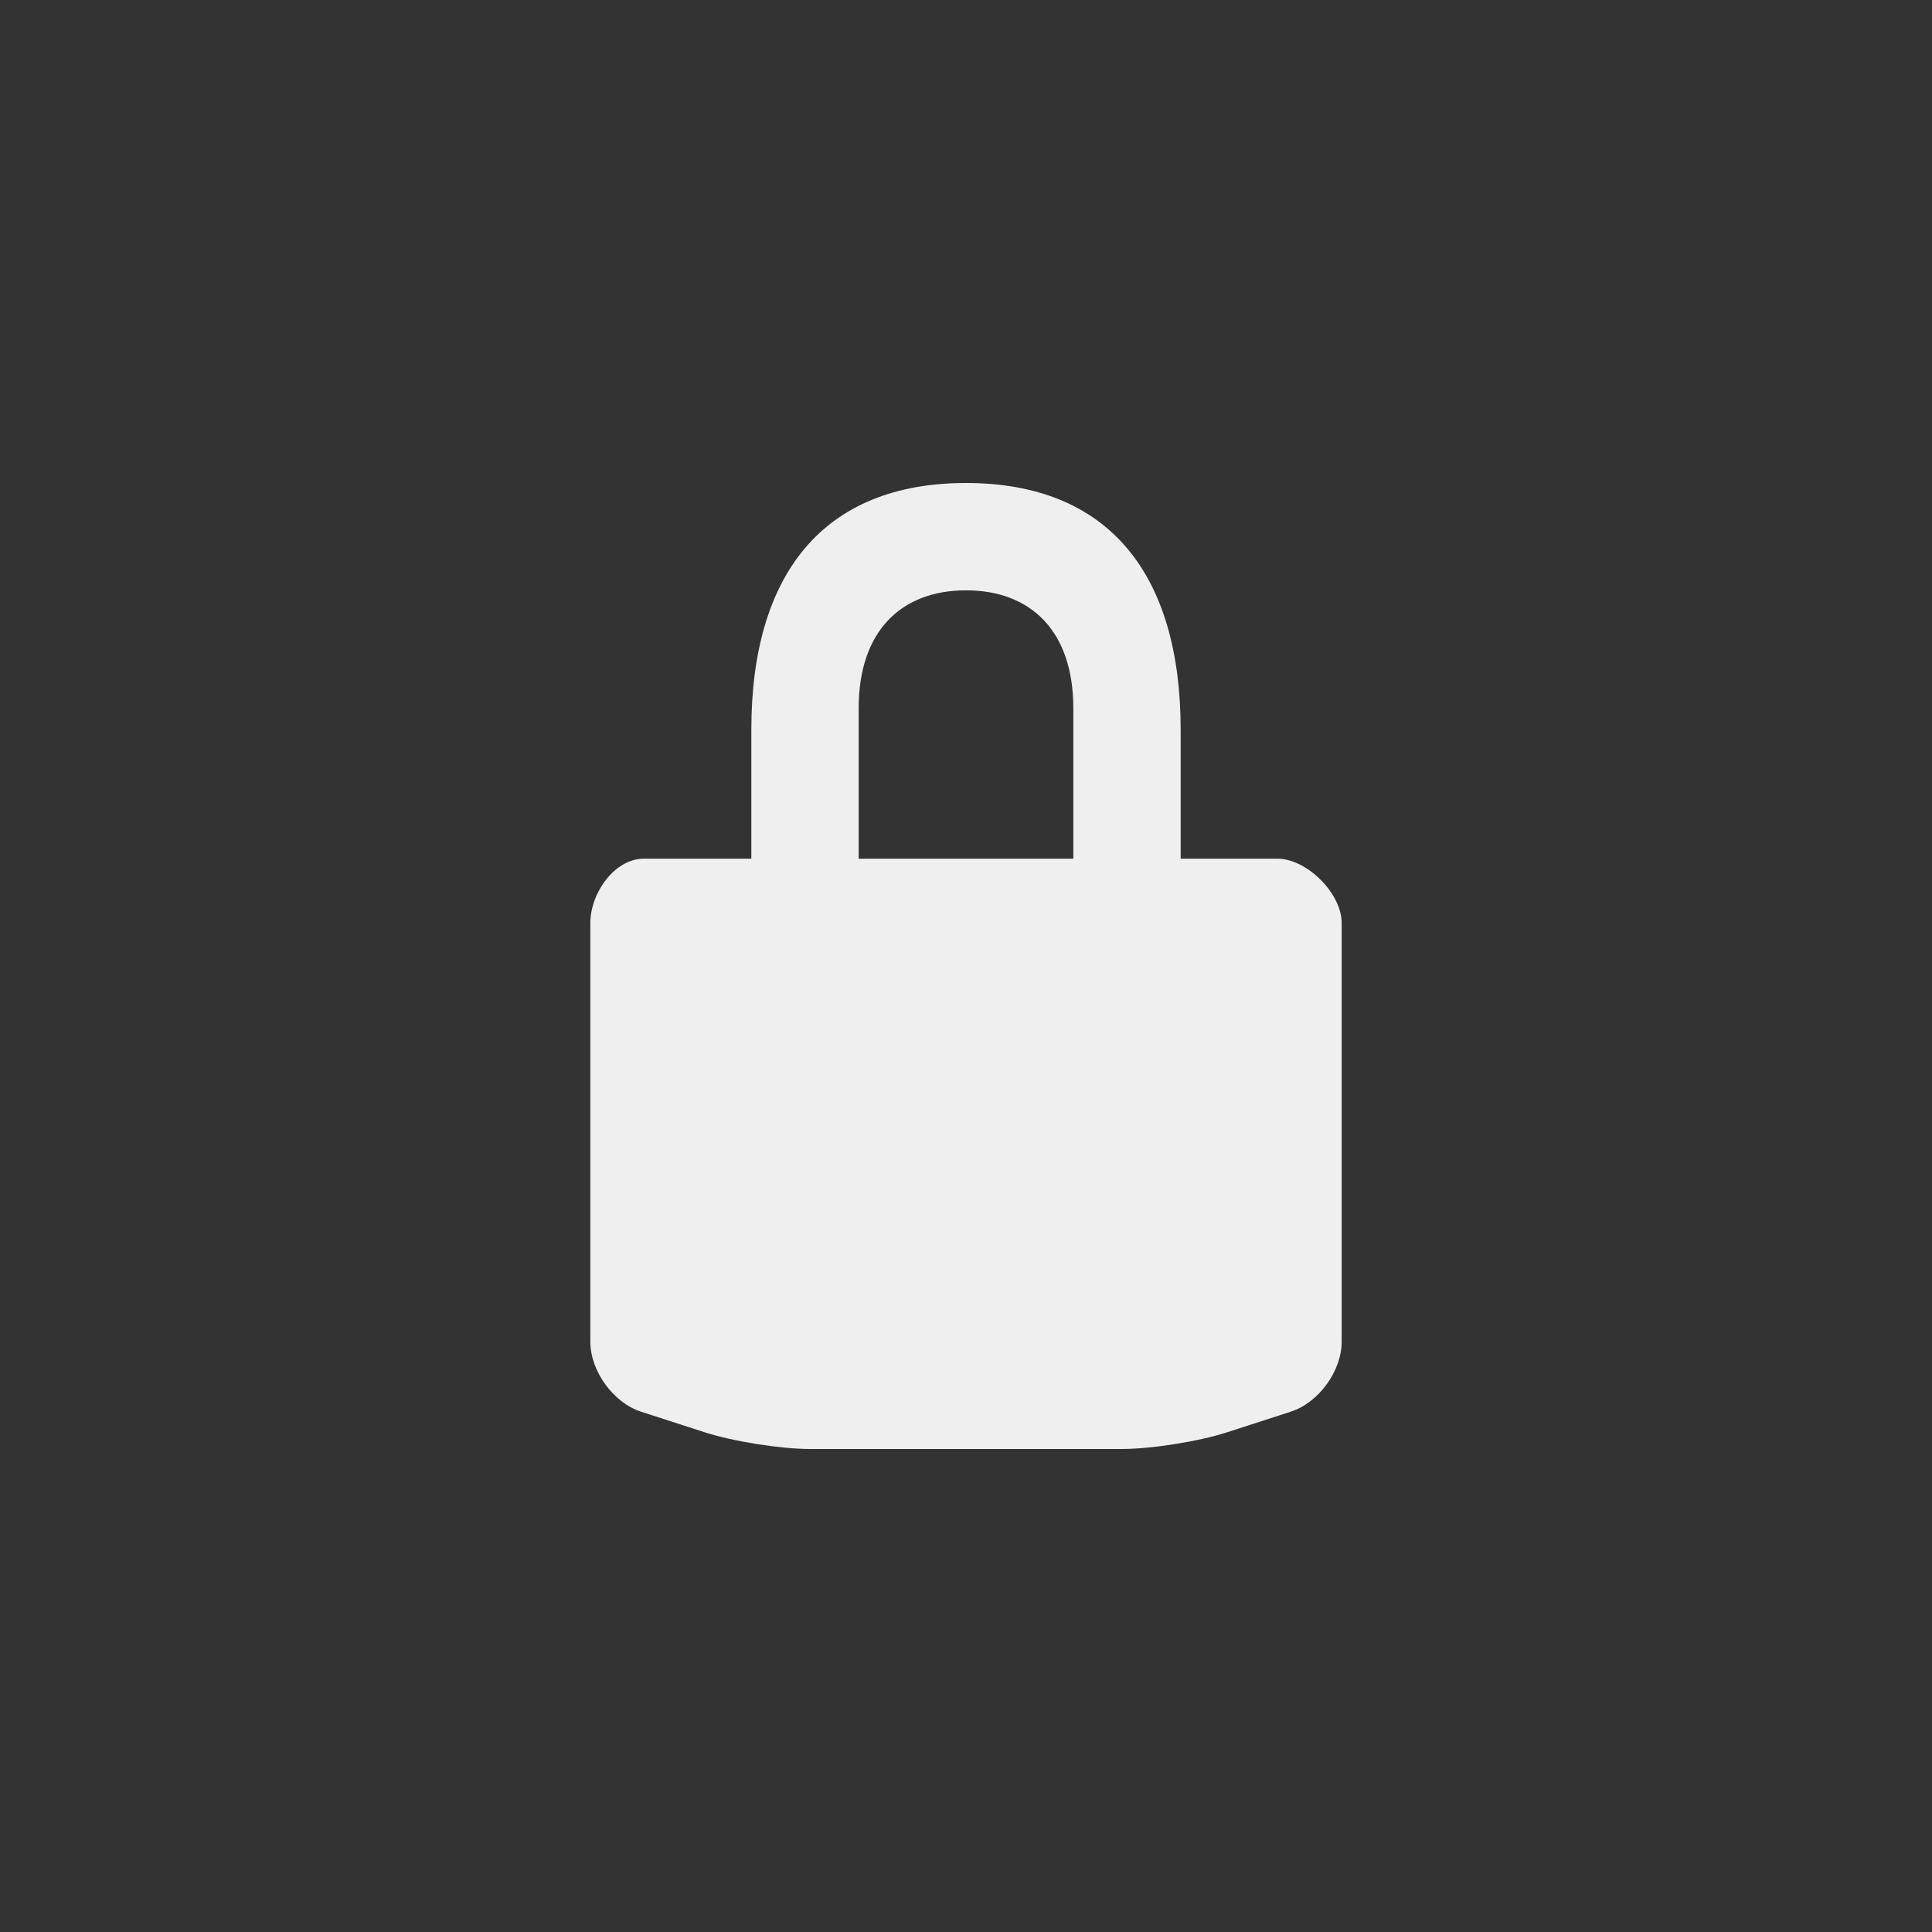 <svg xmlns="http://www.w3.org/2000/svg" width="144" height="144" viewBox="0 0 144 144">
  <rect x="0" y="0" width="144" height="144" fill="#333333" stroke="none"/>
  <g fill="none" fill-rule="evenodd">
<path fill="#EFEFEF" fill-rule="nonzero" d="M95.2,64 L88,64 L88,54.4 C88,42.812 82.66,36 72,36 C61.336,36 56,42.812 56,54.4 L56,64 L48,64 C45.788,64 44,66.584 44,68.796 L44,100 C44,102.196 45.712,104.556 47.804,105.228 L52.592,106.776 C54.688,107.444 58.2,108 60.4,108 L83.6,108 C85.796,108 89.312,107.444 91.404,106.772 L96.188,105.224 C98.284,104.556 100,102.196 100,100 L100,68.796 C100,66.584 97.408,64 95.2,64 Z M80,64 L64,64 L64,52.796 C64,47.016 67.188,44 72,44 C76.812,44 80,47.016 80,52.796 L80,64 Z"/>
  </g>
</svg>
